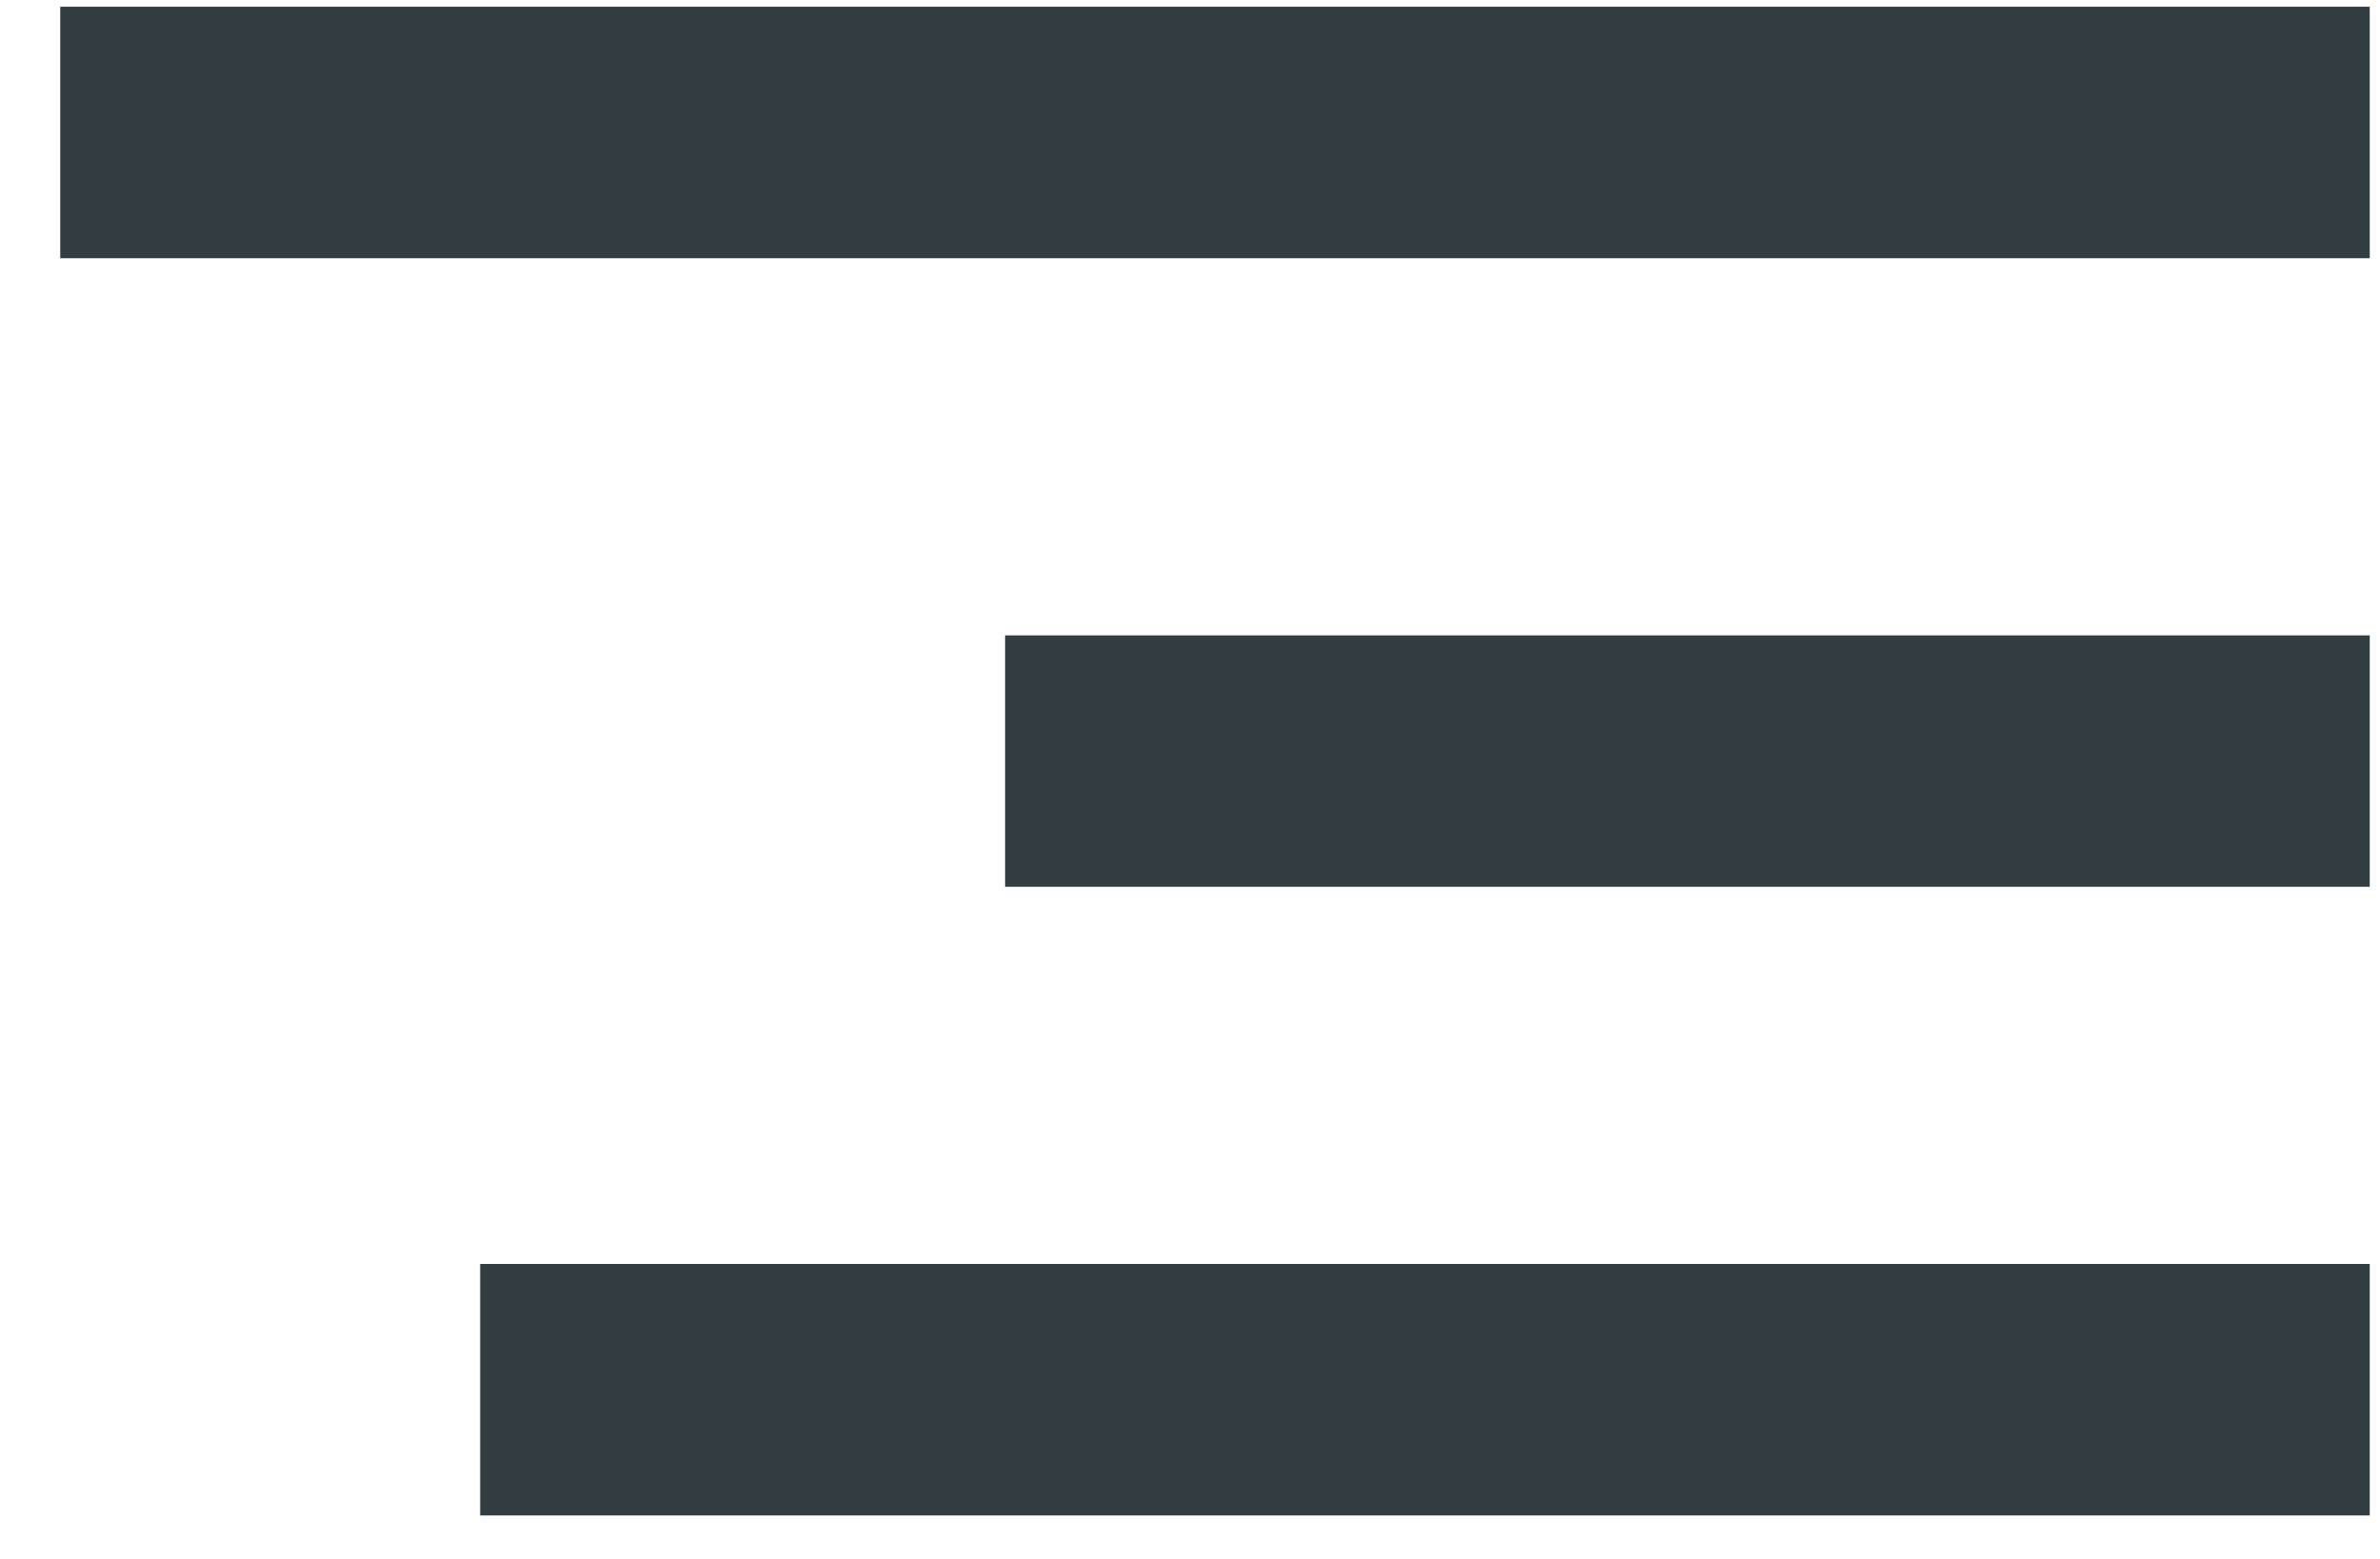 <svg width="29" height="19" viewBox="0 0 29 19" fill="none" xmlns="http://www.w3.org/2000/svg">
<path fill-rule="evenodd" clip-rule="evenodd" d="M0.734 0.082H28.875V3.147H0.734V0.082ZM28.875 7.744H12.247V10.808H28.875V7.744ZM28.875 15.405H5.851V18.47H28.875V15.405Z" fill="#323D41"/>
</svg>
